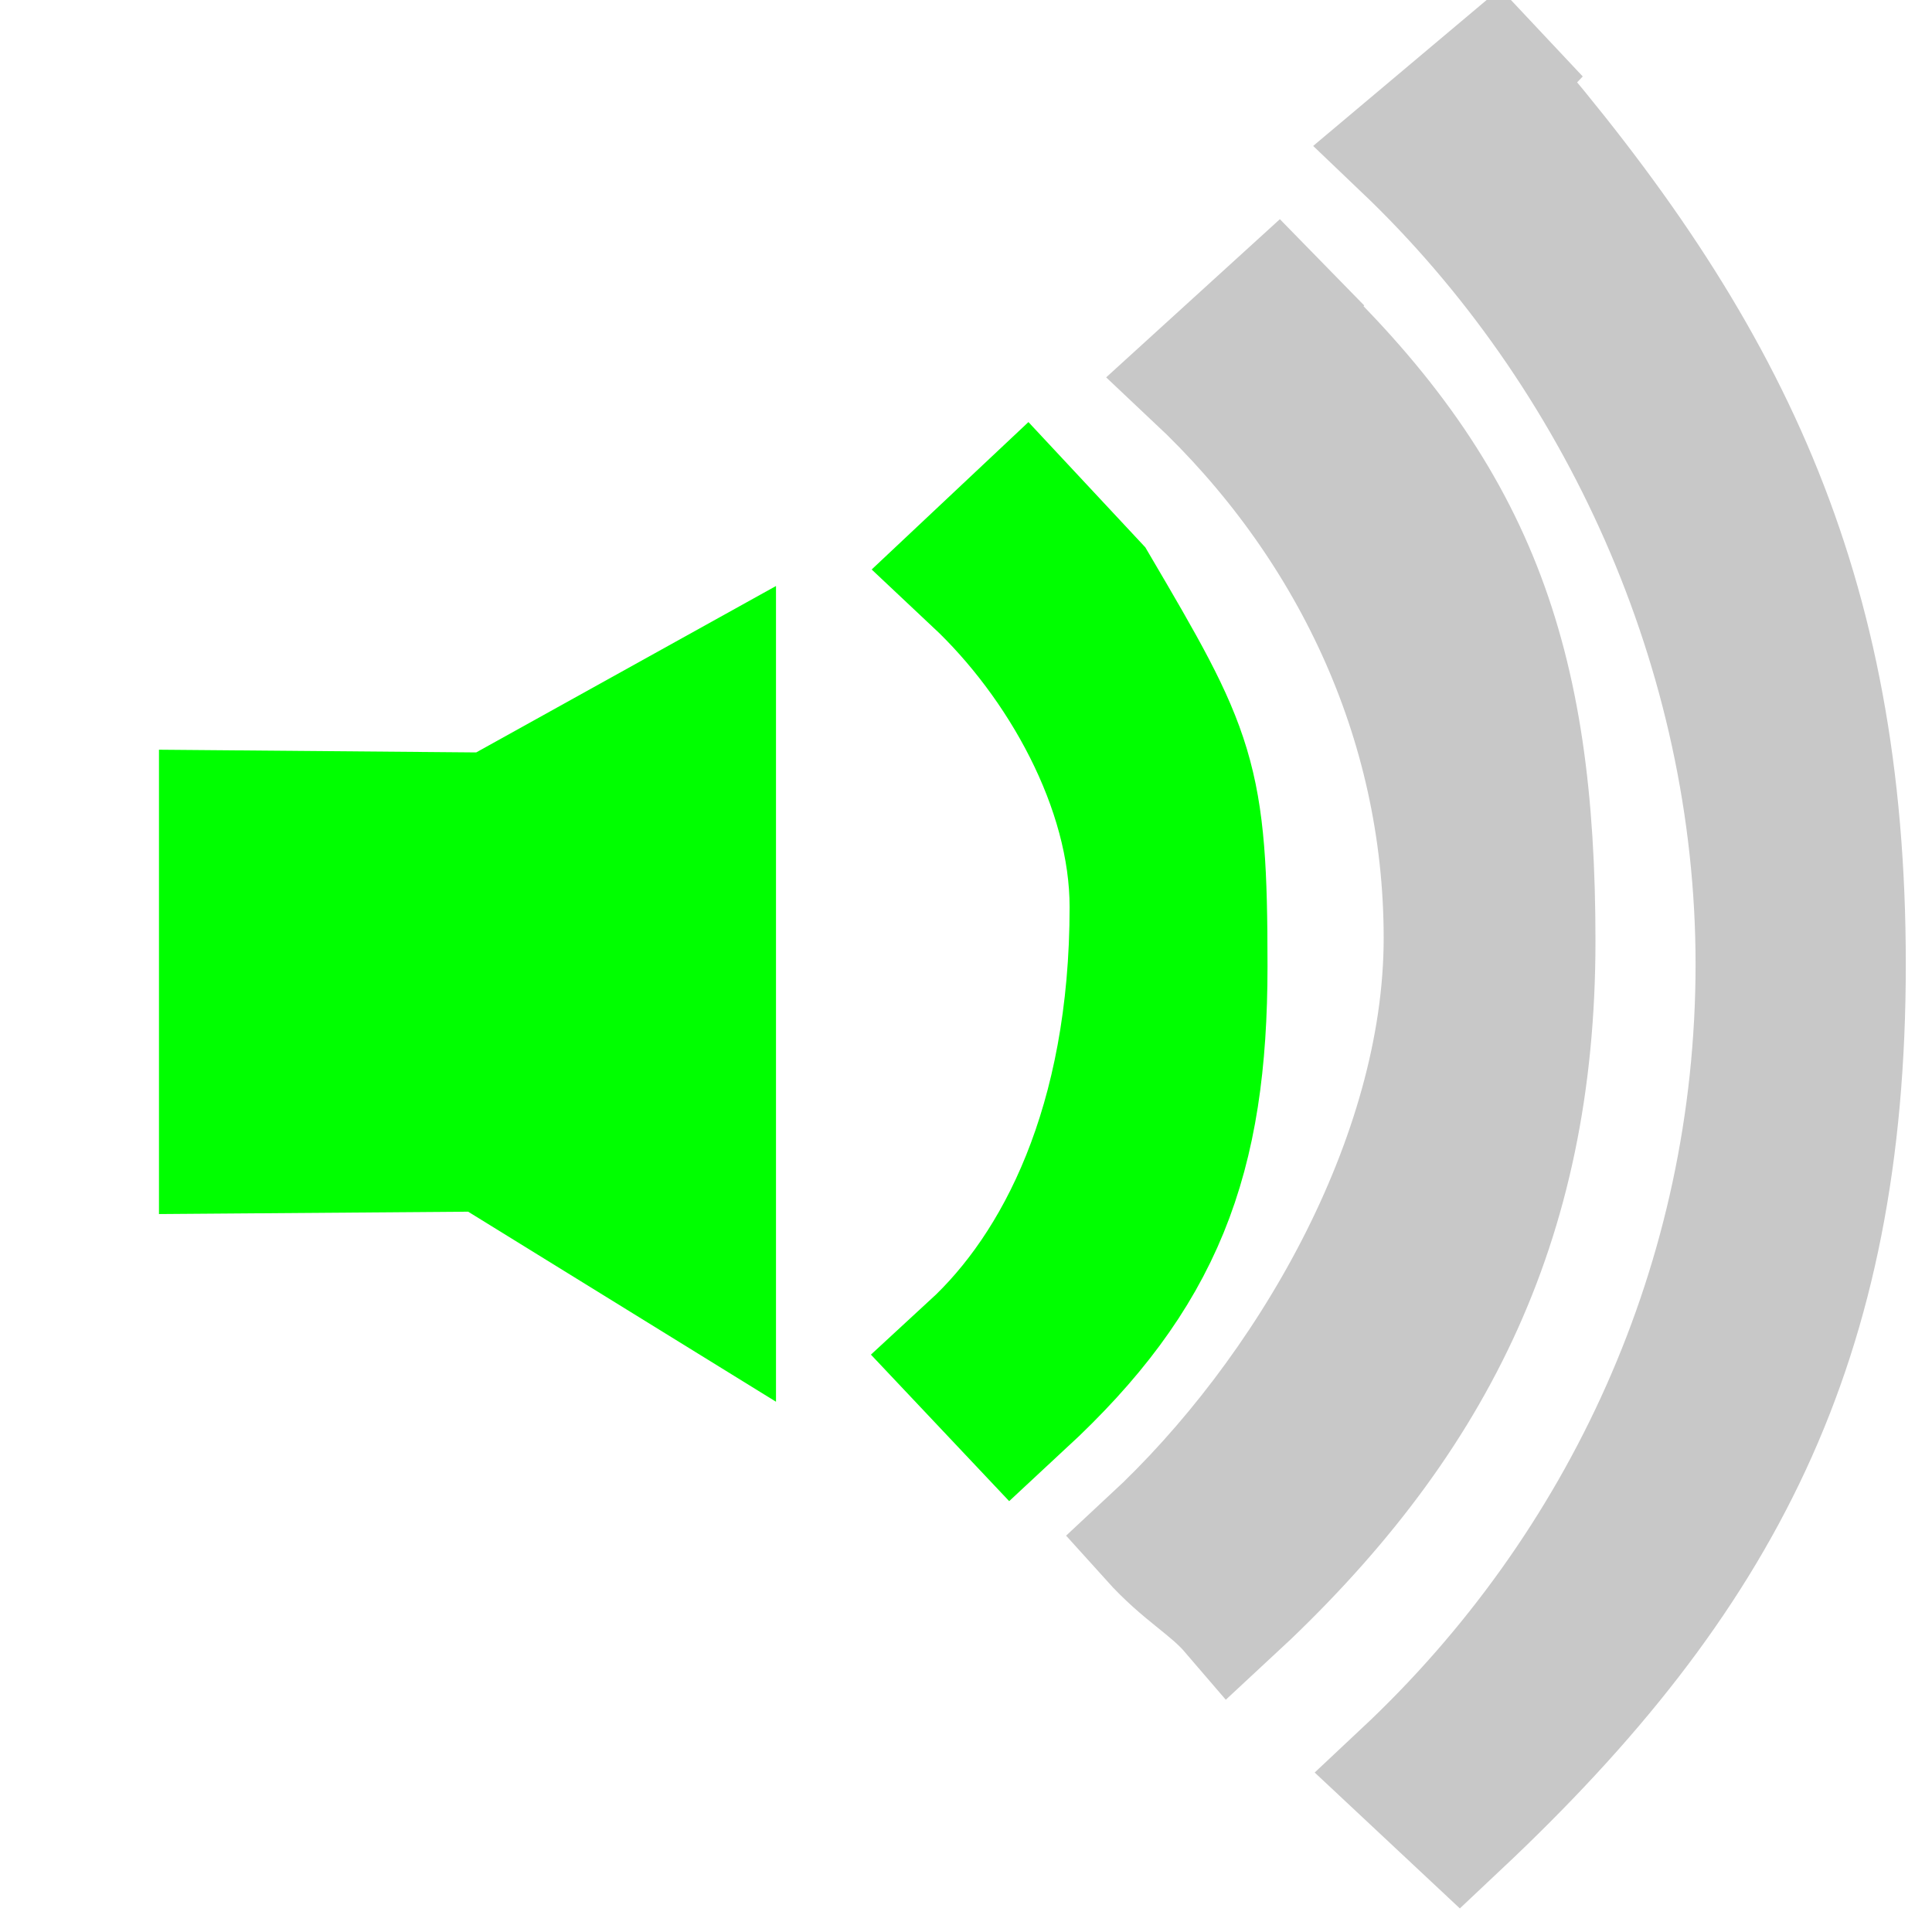 <?xml version="1.0" encoding="UTF-8" standalone="no"?>
<svg
   xmlns:dc="http://purl.org/dc/elements/1.1/"
   xmlns:cc="http://creativecommons.org/ns#"
   xmlns:rdf="http://www.w3.org/1999/02/22-rdf-syntax-ns#"
   xmlns:svg="http://www.w3.org/2000/svg"
   xmlns="http://www.w3.org/2000/svg"
   xmlns:sodipodi="http://sodipodi.sourceforge.net/DTD/sodipodi-0.dtd"
   xmlns:inkscape="http://www.inkscape.org/namespaces/inkscape"
   height="16"
   width="16"
   version="1.1"
   id="svg2"
   inkscape:version="0.91 r13725"
   sodipodi:docname="audio-volume-low-symbolic.svg">
  <defs
     id="defs16">
    <marker
       inkscape:stockid="Arrow1Lstart"
       orient="auto"
       refY="0.0"
       refX="0.0"
       id="Arrow1Lstart"
       style="overflow:visible"
       inkscape:isstock="true">
      <path
         id="path4150"
         d="M 0.0,0.0 L 5.0,-5.0 L -12.5,0.0 L 5.0,5.0 L 0.0,0.0 z "
         style="fill-rule:evenodd;stroke:#000000;stroke-width:1pt;stroke-opacity:1;fill:#bebebe;fill-opacity:1"
         transform="scale(0.8) translate(12.5,0)" />
    </marker>
  </defs>
  <sodipodi:namedview
     pagecolor="#ffffff"
     bordercolor="#666666"
     borderopacity="1"
     objecttolerance="10"
     gridtolerance="10"
     guidetolerance="10"
     inkscape:pageopacity="0"
     inkscape:pageshadow="2"
     inkscape:window-width="1600"
     inkscape:window-height="828"
     id="namedview14"
     showgrid="false"
     inkscape:zoom="50.763914"
     inkscape:cx="10.530258"
     inkscape:cy="10.389211"
     inkscape:window-x="0"
     inkscape:window-y="0"
     inkscape:window-maximized="1"
     inkscape:current-layer="g4" />
  <g
     fill="#bebebe"
     id="g4"
     style="stroke:#000000;stroke-opacity:1">
    <path
       d="m 12.746,0.288 -1.122,0.944 c 1.777,1.695 2.918,4.168 2.918,6.753 0,2.615 -1.11,4.994 -2.923,6.694 l 0.47,0.44 c 2.174,-2.045 3.194,-3.992 3.194,-7.134 0,-3.126 -0.99,-5.112 -2.893,-7.324 z"
       id="path6"
       style="stroke:#c8c8c8;stroke-opacity:1"
       inkscape:connector-curvature="0"
       sodipodi:nodetypes="ccsccscc" />
    <path
       d="M 10.936,2.185 9.897,3.131 c 1.266,1.19 2.062,2.823 2.062,4.638 0,1.83 -1.144,3.787 -2.429,4.98 0.262,0.291 0.482,0.397 0.663,0.608 1.658,-1.534 2.52,-3.207 2.52,-5.564 0,-2.333 -0.493,-3.715 -2.122,-5.246 z"
       id="path8"
       style="stroke:#c8c8c8;stroke-opacity:1"
       inkscape:connector-curvature="0"
       sodipodi:nodetypes="ccsccscc" />
    <path
       d="M 8.487,4.416 8.168,4.716 c 0.724,0.68 1.34,1.758 1.34,2.795 0,1.828 -0.629,3.057 -1.371,3.74 l 0.251,0.266 c 1.104,-1.024 1.459,-1.945 1.459,-3.516 0,-1.555 -0.088,-1.718 -0.886,-3.077 z"
       id="path12"
       style="stroke:#00ff00;stroke-width:1.3;stroke-miterlimit:4;stroke-dasharray:none;stroke-opacity:1"
       inkscape:connector-curvature="0"
       sodipodi:nodetypes="ccsccscc" />
    <path
       style="fill:none;fill-rule:evenodd;stroke:#00ff00;stroke-width:2.019;stroke-linecap:butt;stroke-linejoin:miter;stroke-miterlimit:4;stroke-dasharray:none;stroke-opacity:1"
       d="m 2.326,7.227 0,1.81 1.834,-0.014 1.257,0.776 0,-3.231 -1.216,0.675 z"
       id="path4147"
       inkscape:connector-curvature="0" />
  </g>
</svg>
